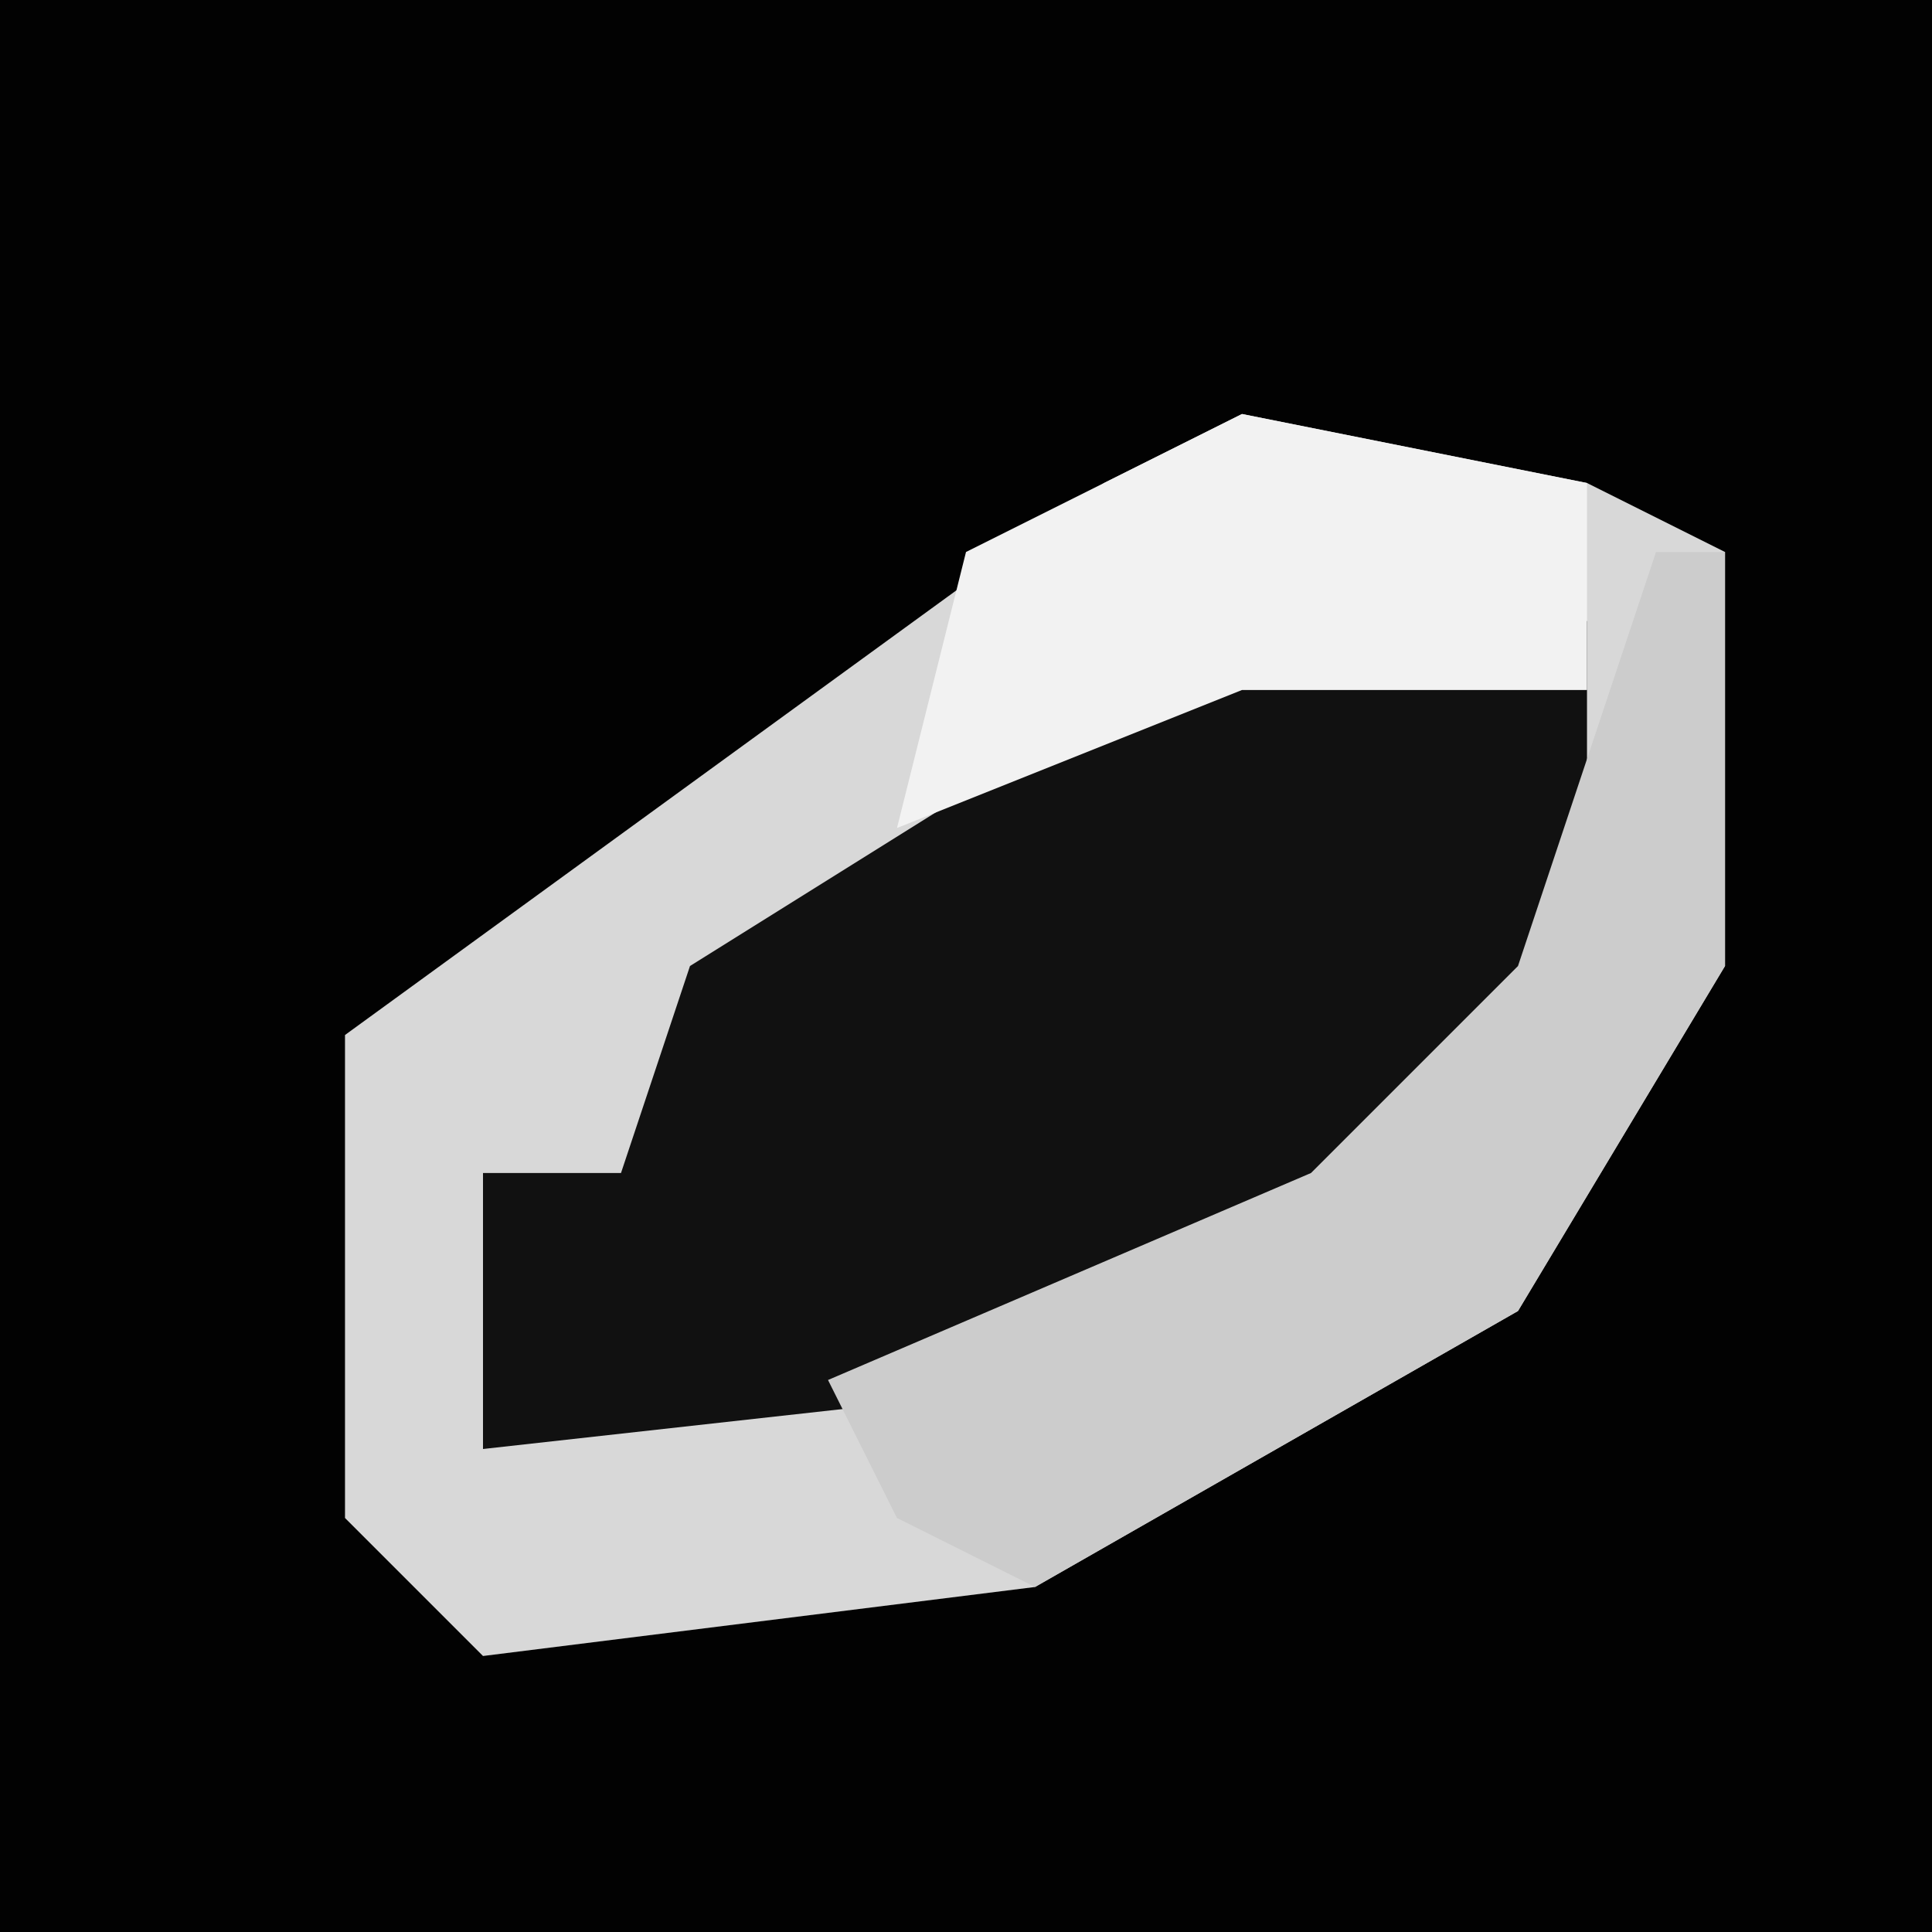<?xml version="1.0" encoding="UTF-8"?>
<svg version="1.1" xmlns="http://www.w3.org/2000/svg" width="28" height="28">
<path d="M0,0 L28,0 L28,28 L0,28 Z " fill="#020202" transform="translate(0,0)"/>
<path d="M0,0 L5,1 L7,2 L7,8 L4,13 L-3,17 L-11,18 L-13,16 L-13,9 L-2,1 Z " fill="#D8D8D8" transform="translate(18,6)"/>
<path d="M0,0 L5,0 L5,5 L-2,11 L-11,12 L-11,8 L-9,8 L-8,5 Z " fill="#111111" transform="translate(18,9)"/>
<path d="M0,0 L1,0 L1,6 L-2,11 L-9,15 L-11,14 L-12,12 L-5,9 L-2,6 Z " fill="#CCCCCC" transform="translate(24,8)"/>
<path d="M0,0 L5,1 L5,4 L0,4 L-5,6 L-4,2 Z " fill="#F2F2F2" transform="translate(18,6)"/>
</svg>
